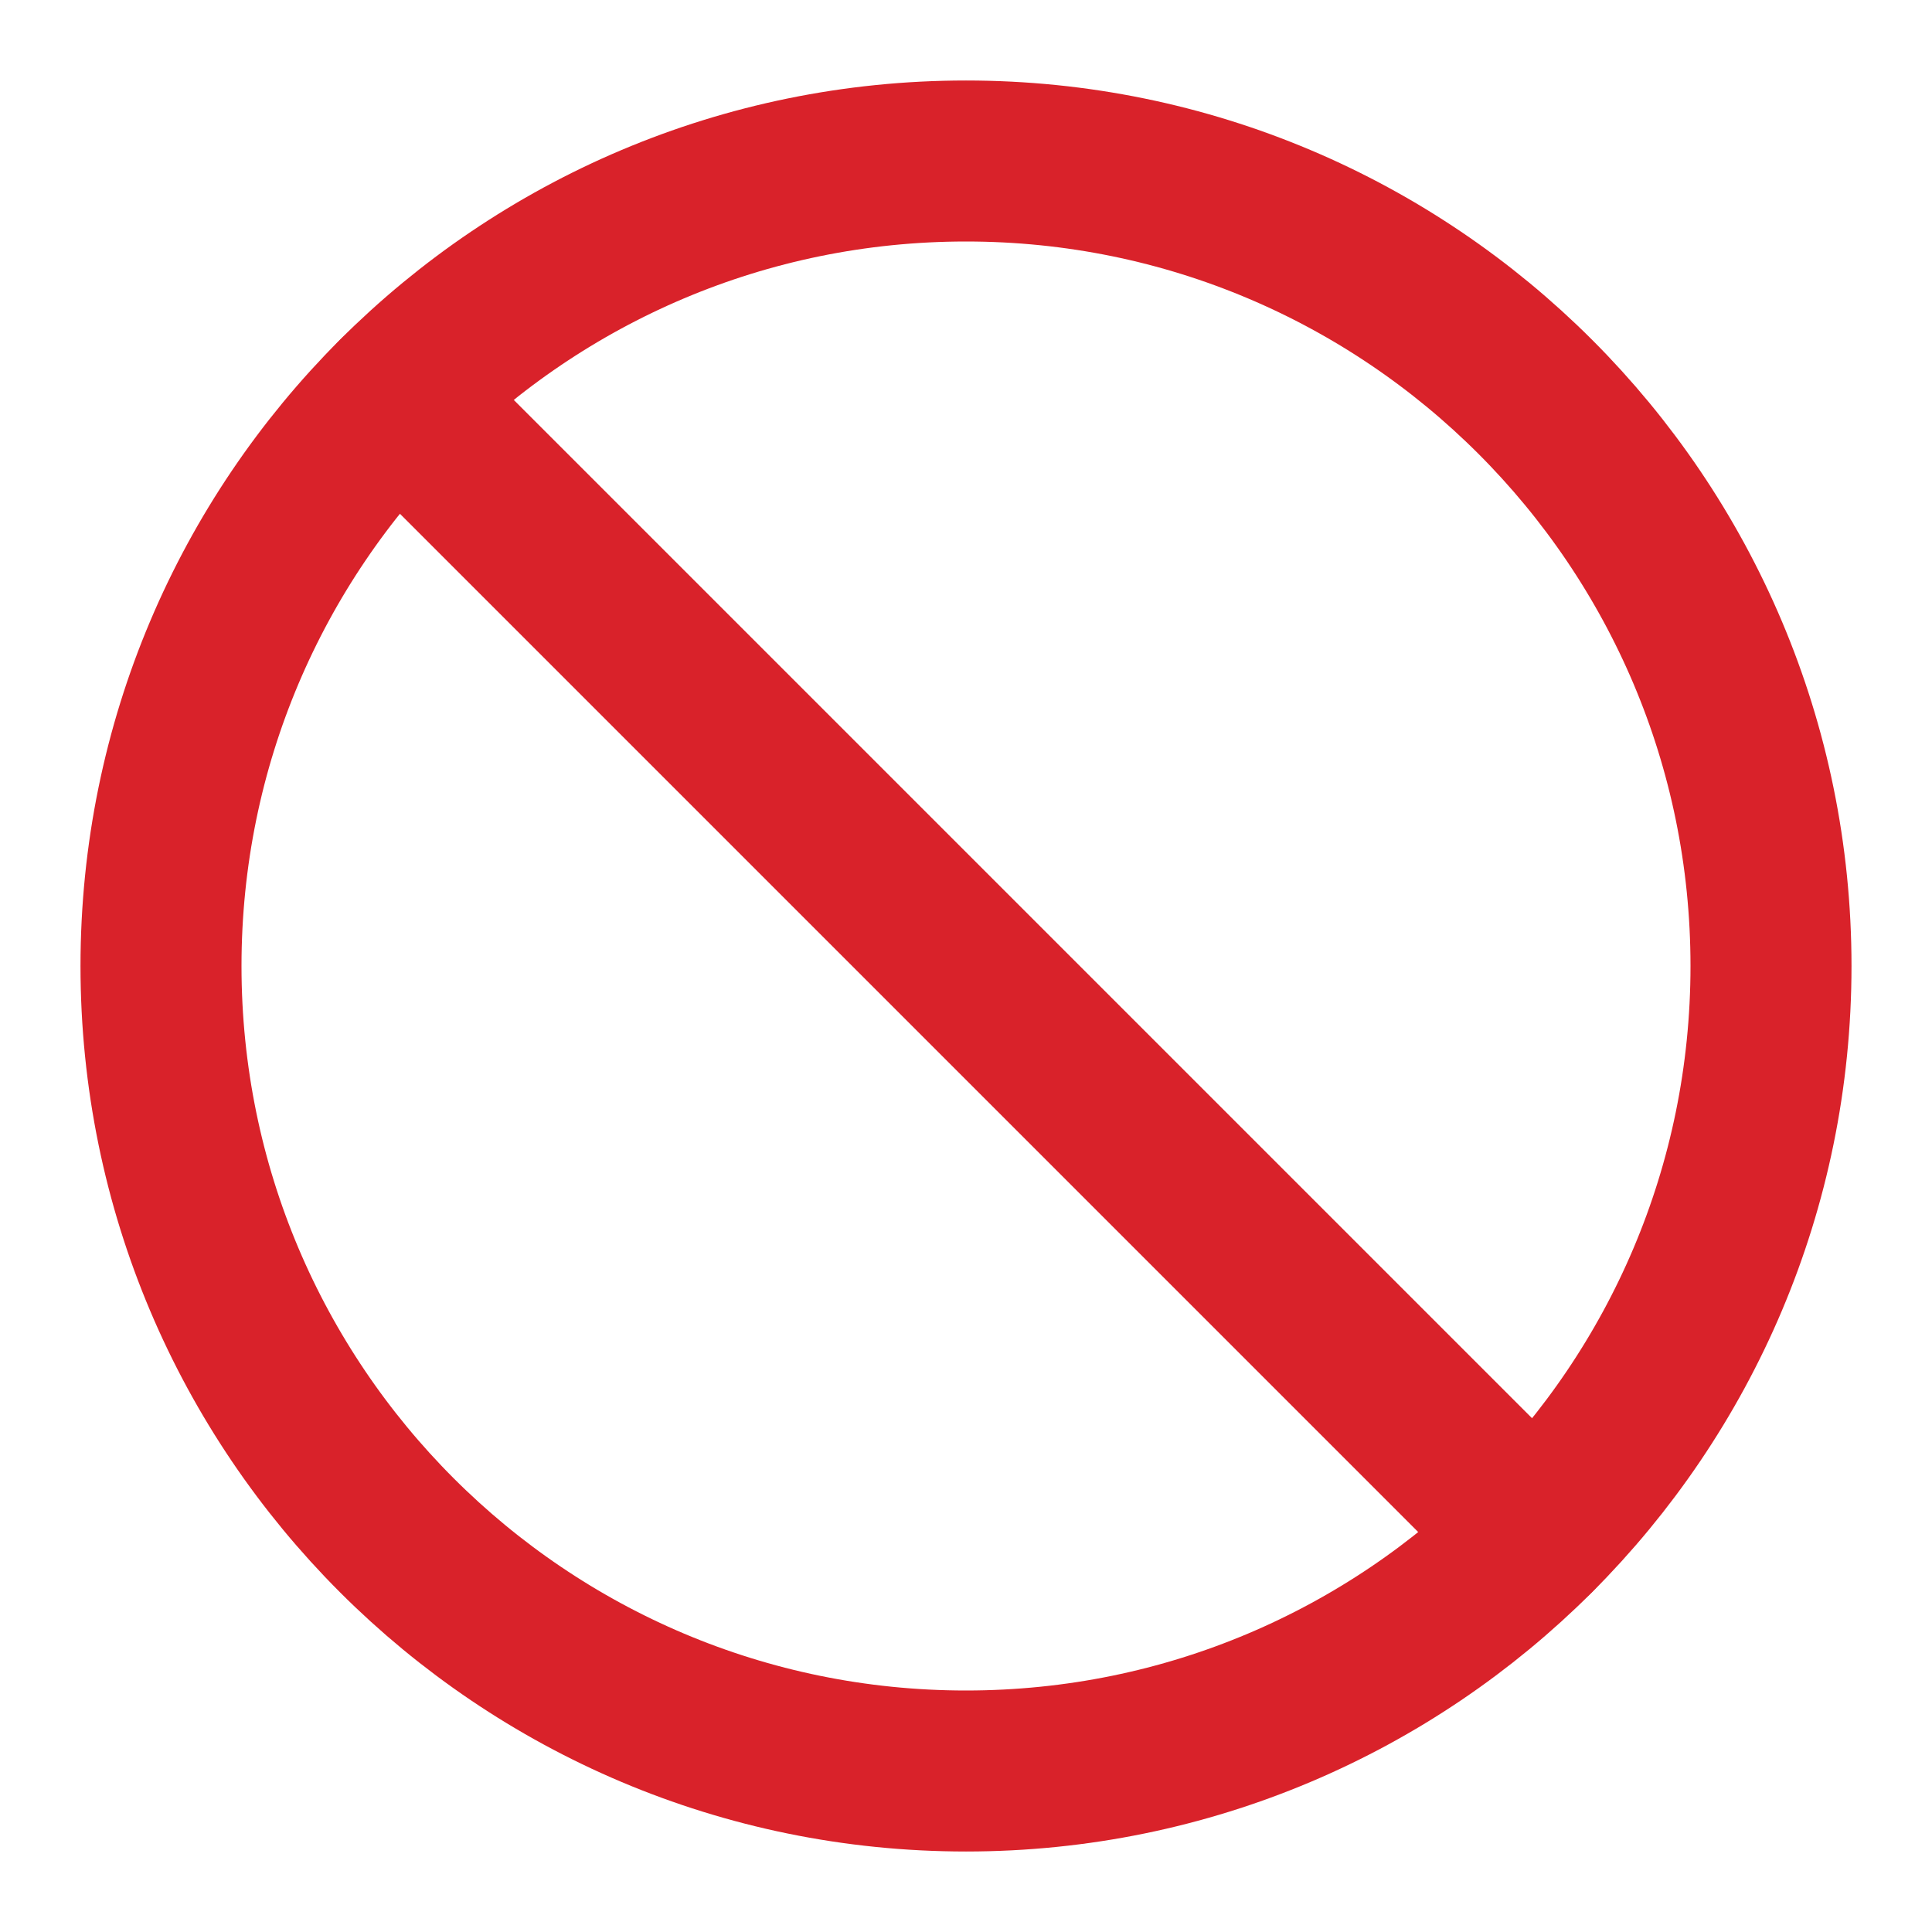 <svg width="24" height="24" viewBox="0 0 24 24" fill="none" xmlns="http://www.w3.org/2000/svg">
<path d="M12 22C17.523 22 22 17.523 22 12C22 6.477 17.523 2 12 2C6.477 2 2 6.477 2 12C2 17.523 6.477 22 12 22Z" stroke="#D9222A" stroke-width="2" stroke-linecap="round" stroke-linejoin="round"/>
<path d="M4.93 4.93L19.07 19.07" stroke="#D9222A" stroke-width="2" stroke-linecap="round" stroke-linejoin="round"/>
</svg>
